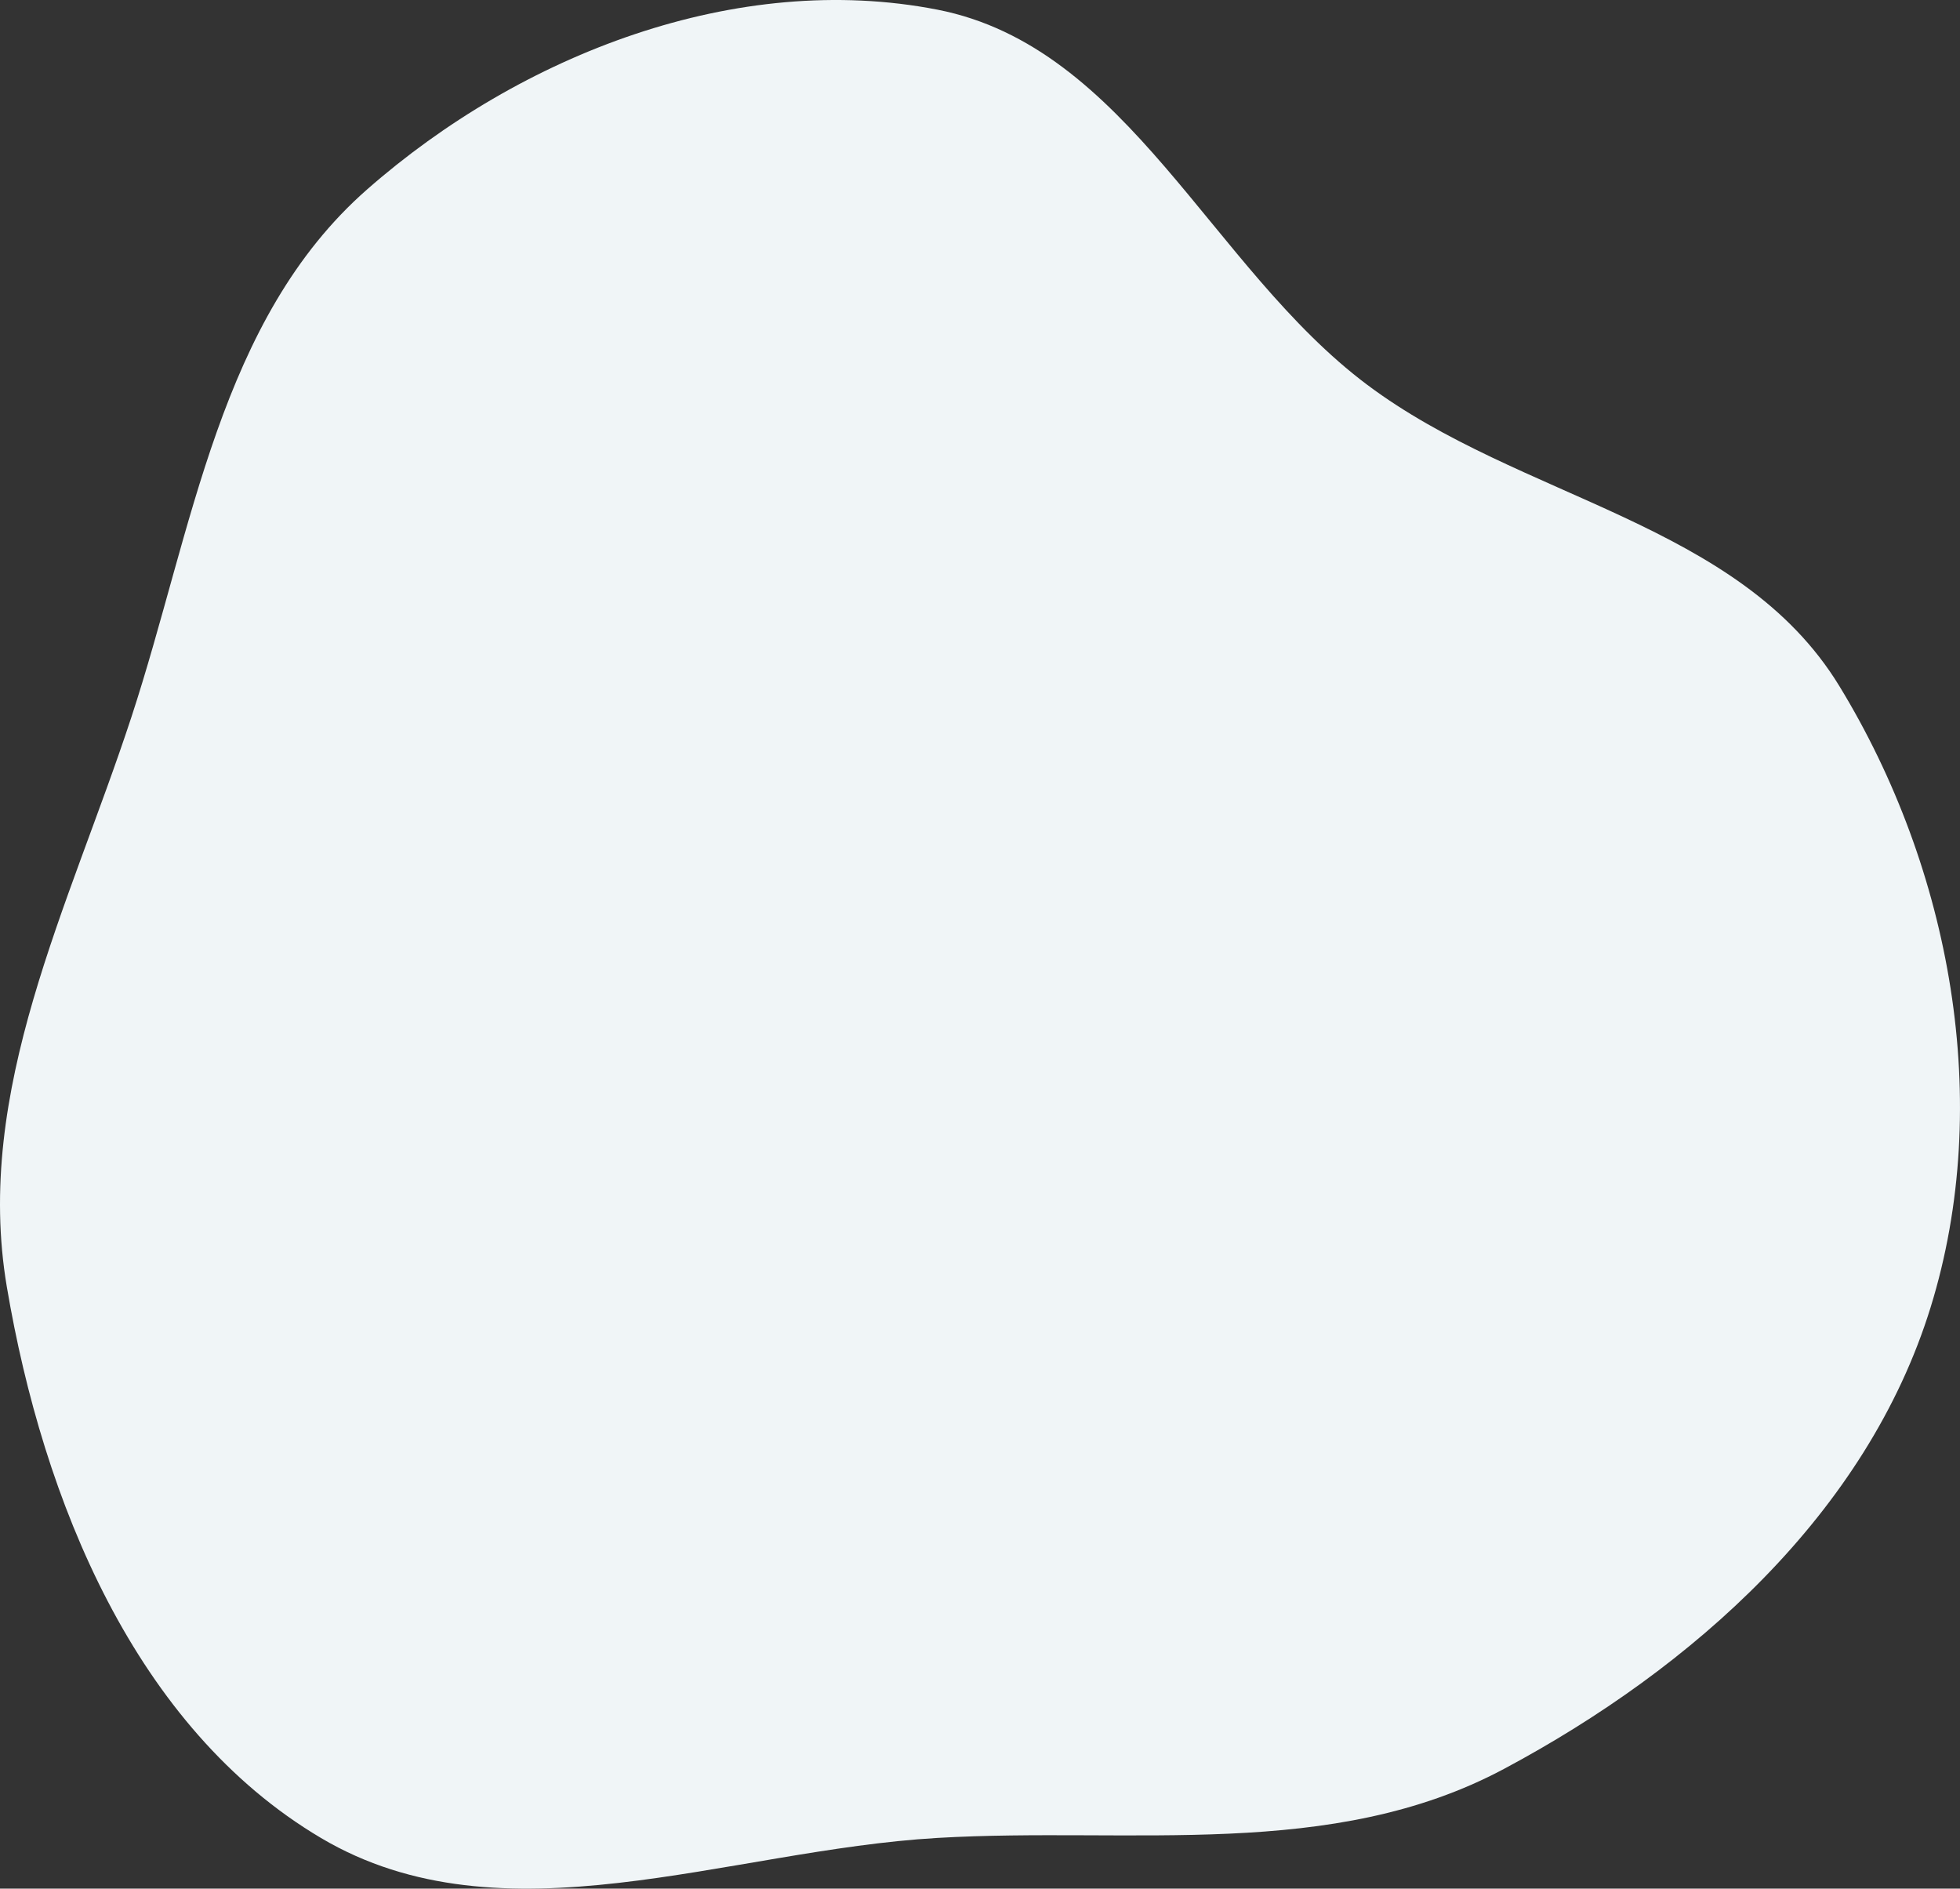 <svg width="82" height="79" viewBox="0 0 82 79" fill="none" xmlns="http://www.w3.org/2000/svg">
<rect x="0" y="0" width="82" height="79" fill="#333333" stroke="none"/>
<path fill-rule="evenodd" clip-rule="evenodd" d="M39.217 0.404C47.19 1.961 50.676 11.205 57.195 16.092C63.605 20.898 72.76 21.832 76.949 28.692C81.619 36.336 83.423 46.117 80.769 54.689C78.103 63.299 70.824 69.772 62.923 73.991C55.712 77.843 47.362 76.403 39.217 76.879C30.42 77.392 21.03 81.382 13.43 76.882C5.662 72.283 1.802 62.787 0.286 53.829C-1.105 45.612 2.896 37.919 5.494 30.006C8.073 22.149 9.17 13.356 15.358 7.924C21.802 2.267 30.831 -1.233 39.217 0.404Z" fill="#F0F5F7"/>
</svg>
